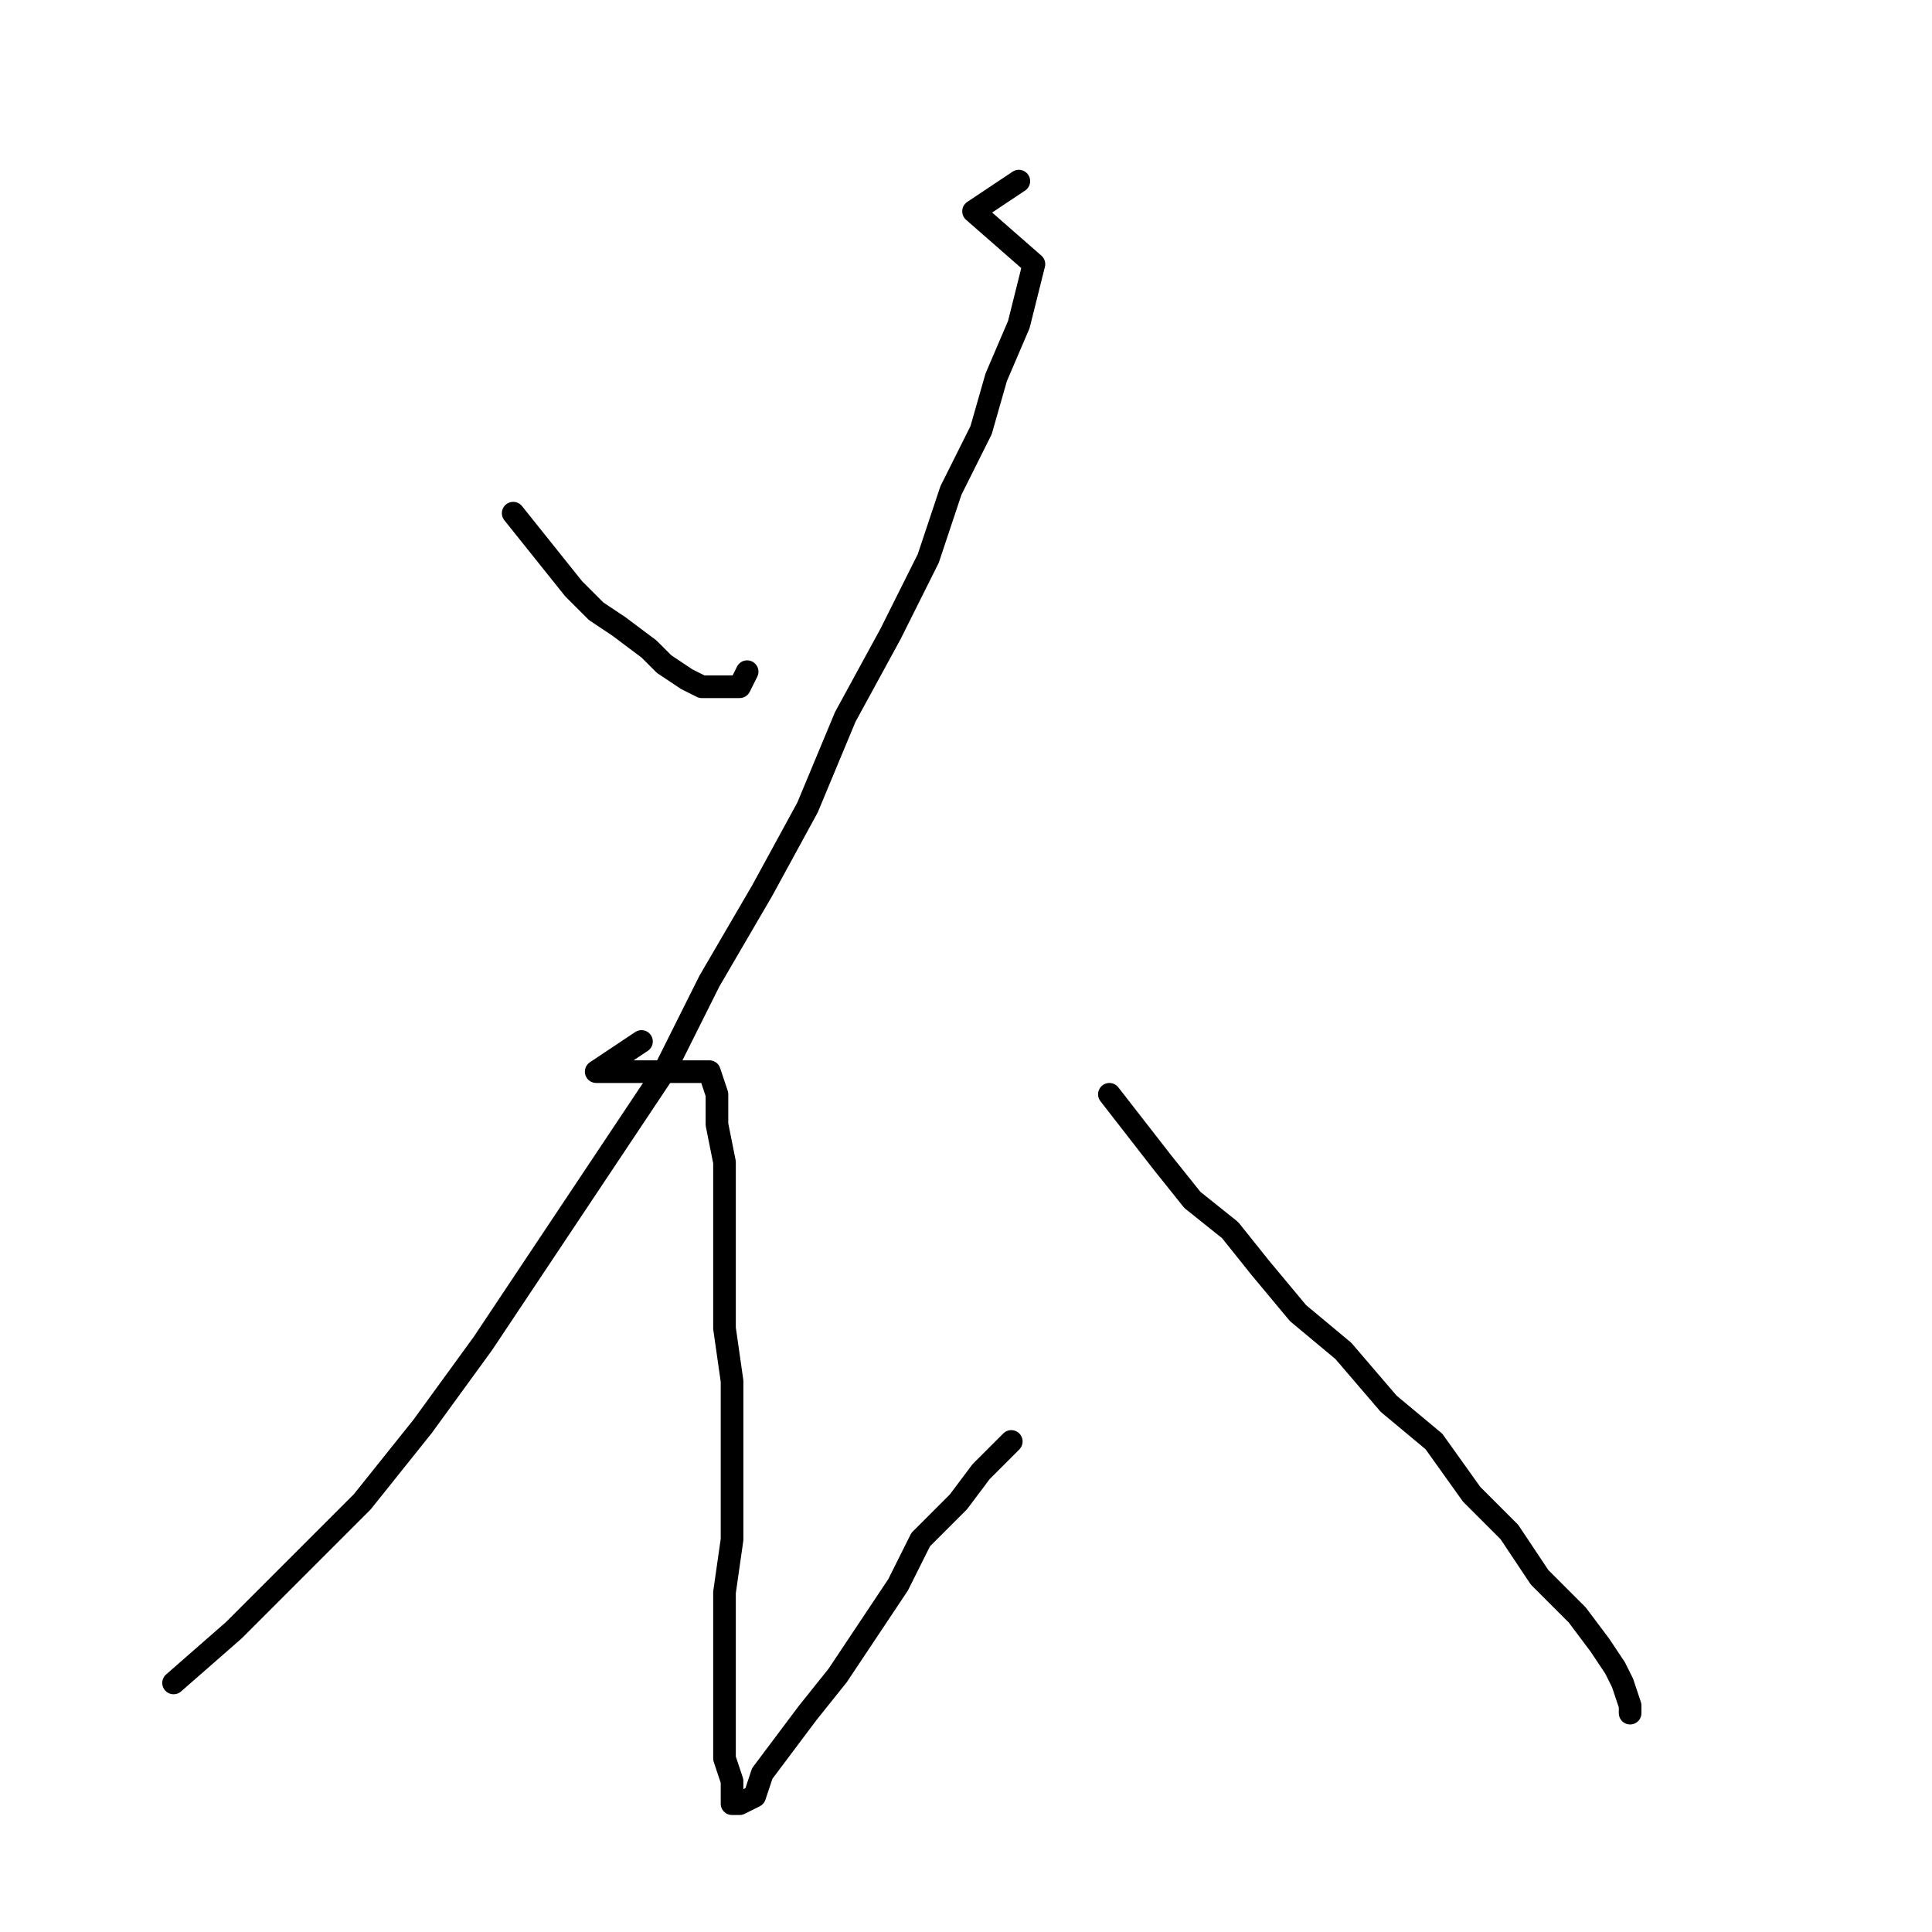<?xml version="1.0" standalone="no"?>
    <svg width="256" height="256" xmlns="http://www.w3.org/2000/svg" version="1.1">
    <polyline stroke="black" stroke-width="3" stroke-linecap="round" fill="transparent" stroke-linejoin="round" points="68 68 76 78 79 81 82 83 86 86 88 88 91 90 93 91 95 91 96 91 98 91 99 89 99 89 " />
        <polyline stroke="black" stroke-width="3" stroke-linecap="round" fill="transparent" stroke-linejoin="round" points="135 24 129 28 137 35 136 39 135 43 132 50 130 57 126 65 123 74 118 84 112 95 107 107 101 118 94 130 88 142 80 154 72 166 64 178 56 189 48 199 39 208 31 216 23 223 23 223 " />
        <polyline stroke="black" stroke-width="3" stroke-linecap="round" fill="transparent" stroke-linejoin="round" points="85 138 79 142 94 142 95 145 95 149 96 154 96 159 96 164 96 170 96 176 97 183 97 190 97 197 97 204 96 211 96 217 96 223 96 228 96 233 97 236 97 239 98 239 100 238 101 235 104 231 107 227 111 222 115 216 119 210 122 204 127 199 130 195 134 191 134 191 " />
        <polyline stroke="black" stroke-width="3" stroke-linecap="round" fill="transparent" stroke-linejoin="round" points="147 145 154 154 158 159 163 163 167 168 172 174 178 179 184 186 190 191 195 198 200 203 204 209 209 214 212 218 214 221 215 223 216 226 216 227 216 227 " />
        </svg>